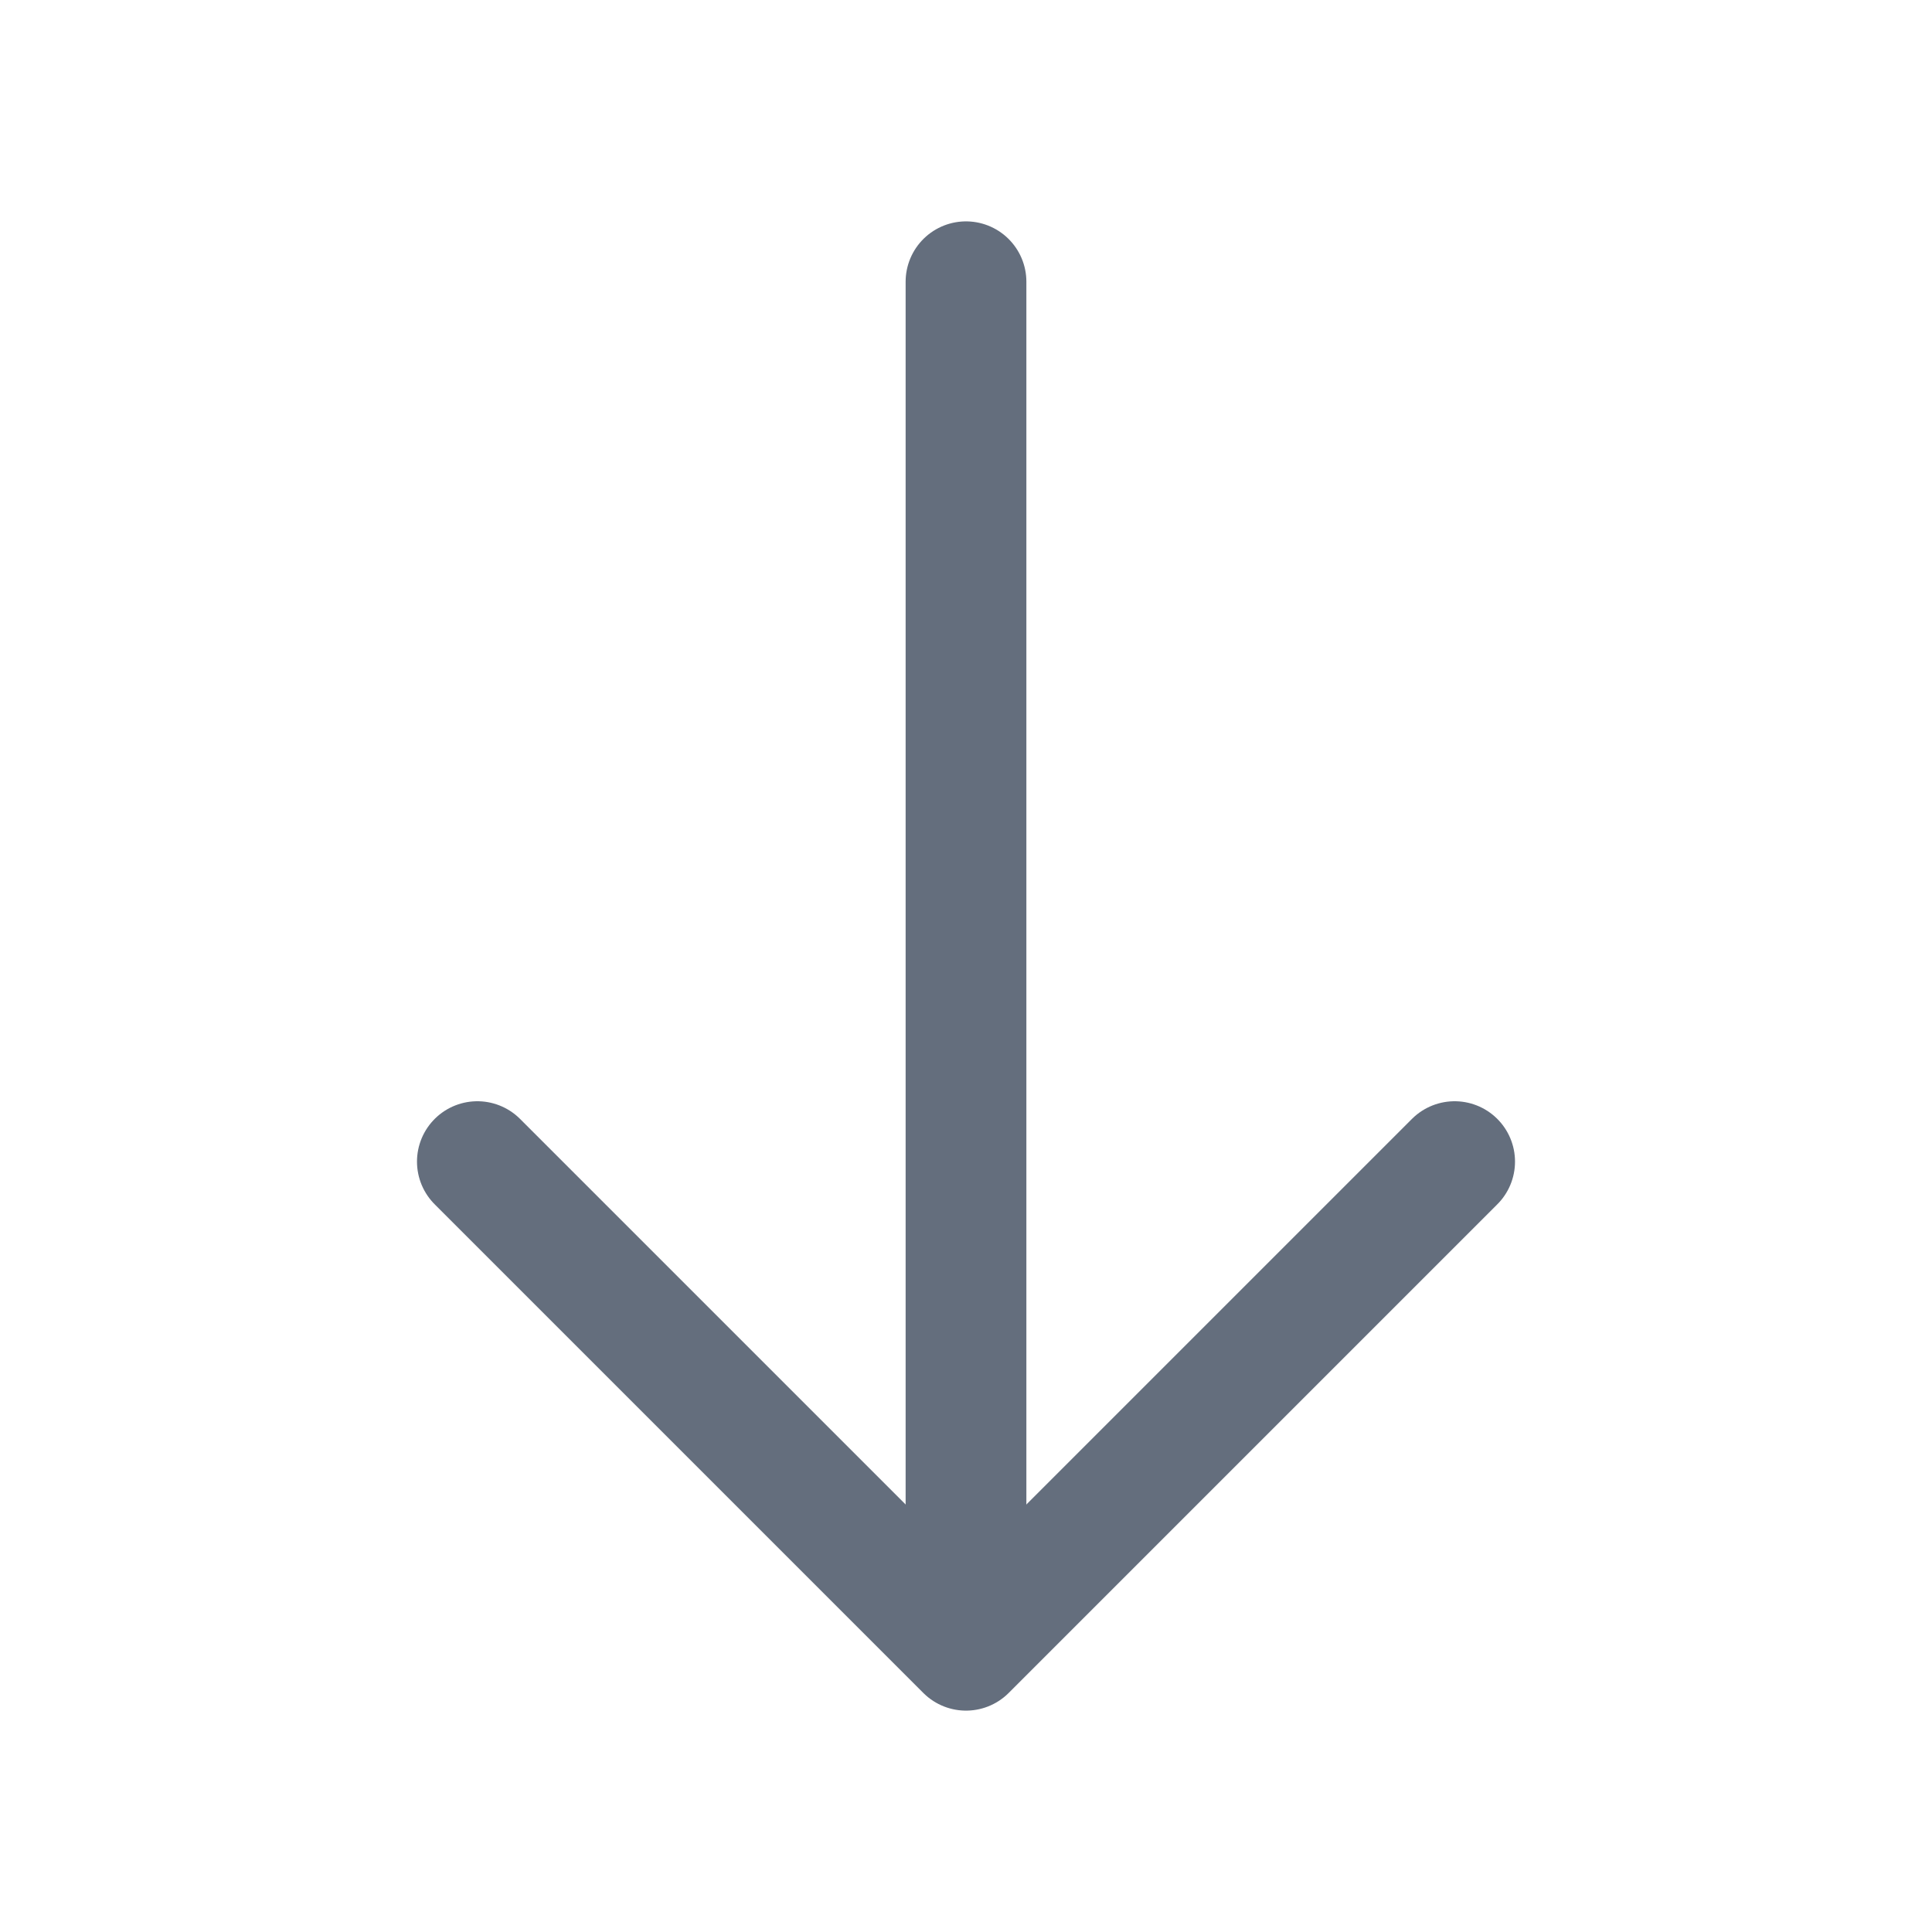 <svg xmlns="http://www.w3.org/2000/svg" width="24" height="24" viewBox="0 0 24 24" fill="none">
  <path d="M5.93 14.43L12 20.5L18.07 14.43" stroke="#646E7D" stroke-width="1.5" stroke-miterlimit="10" stroke-linecap="round" stroke-linejoin="round"/>
  <path d="M12 3.5L12 20.33" stroke="#646E7D" stroke-width="1.5" stroke-miterlimit="10" stroke-linecap="round" stroke-linejoin="round"/>
</svg>